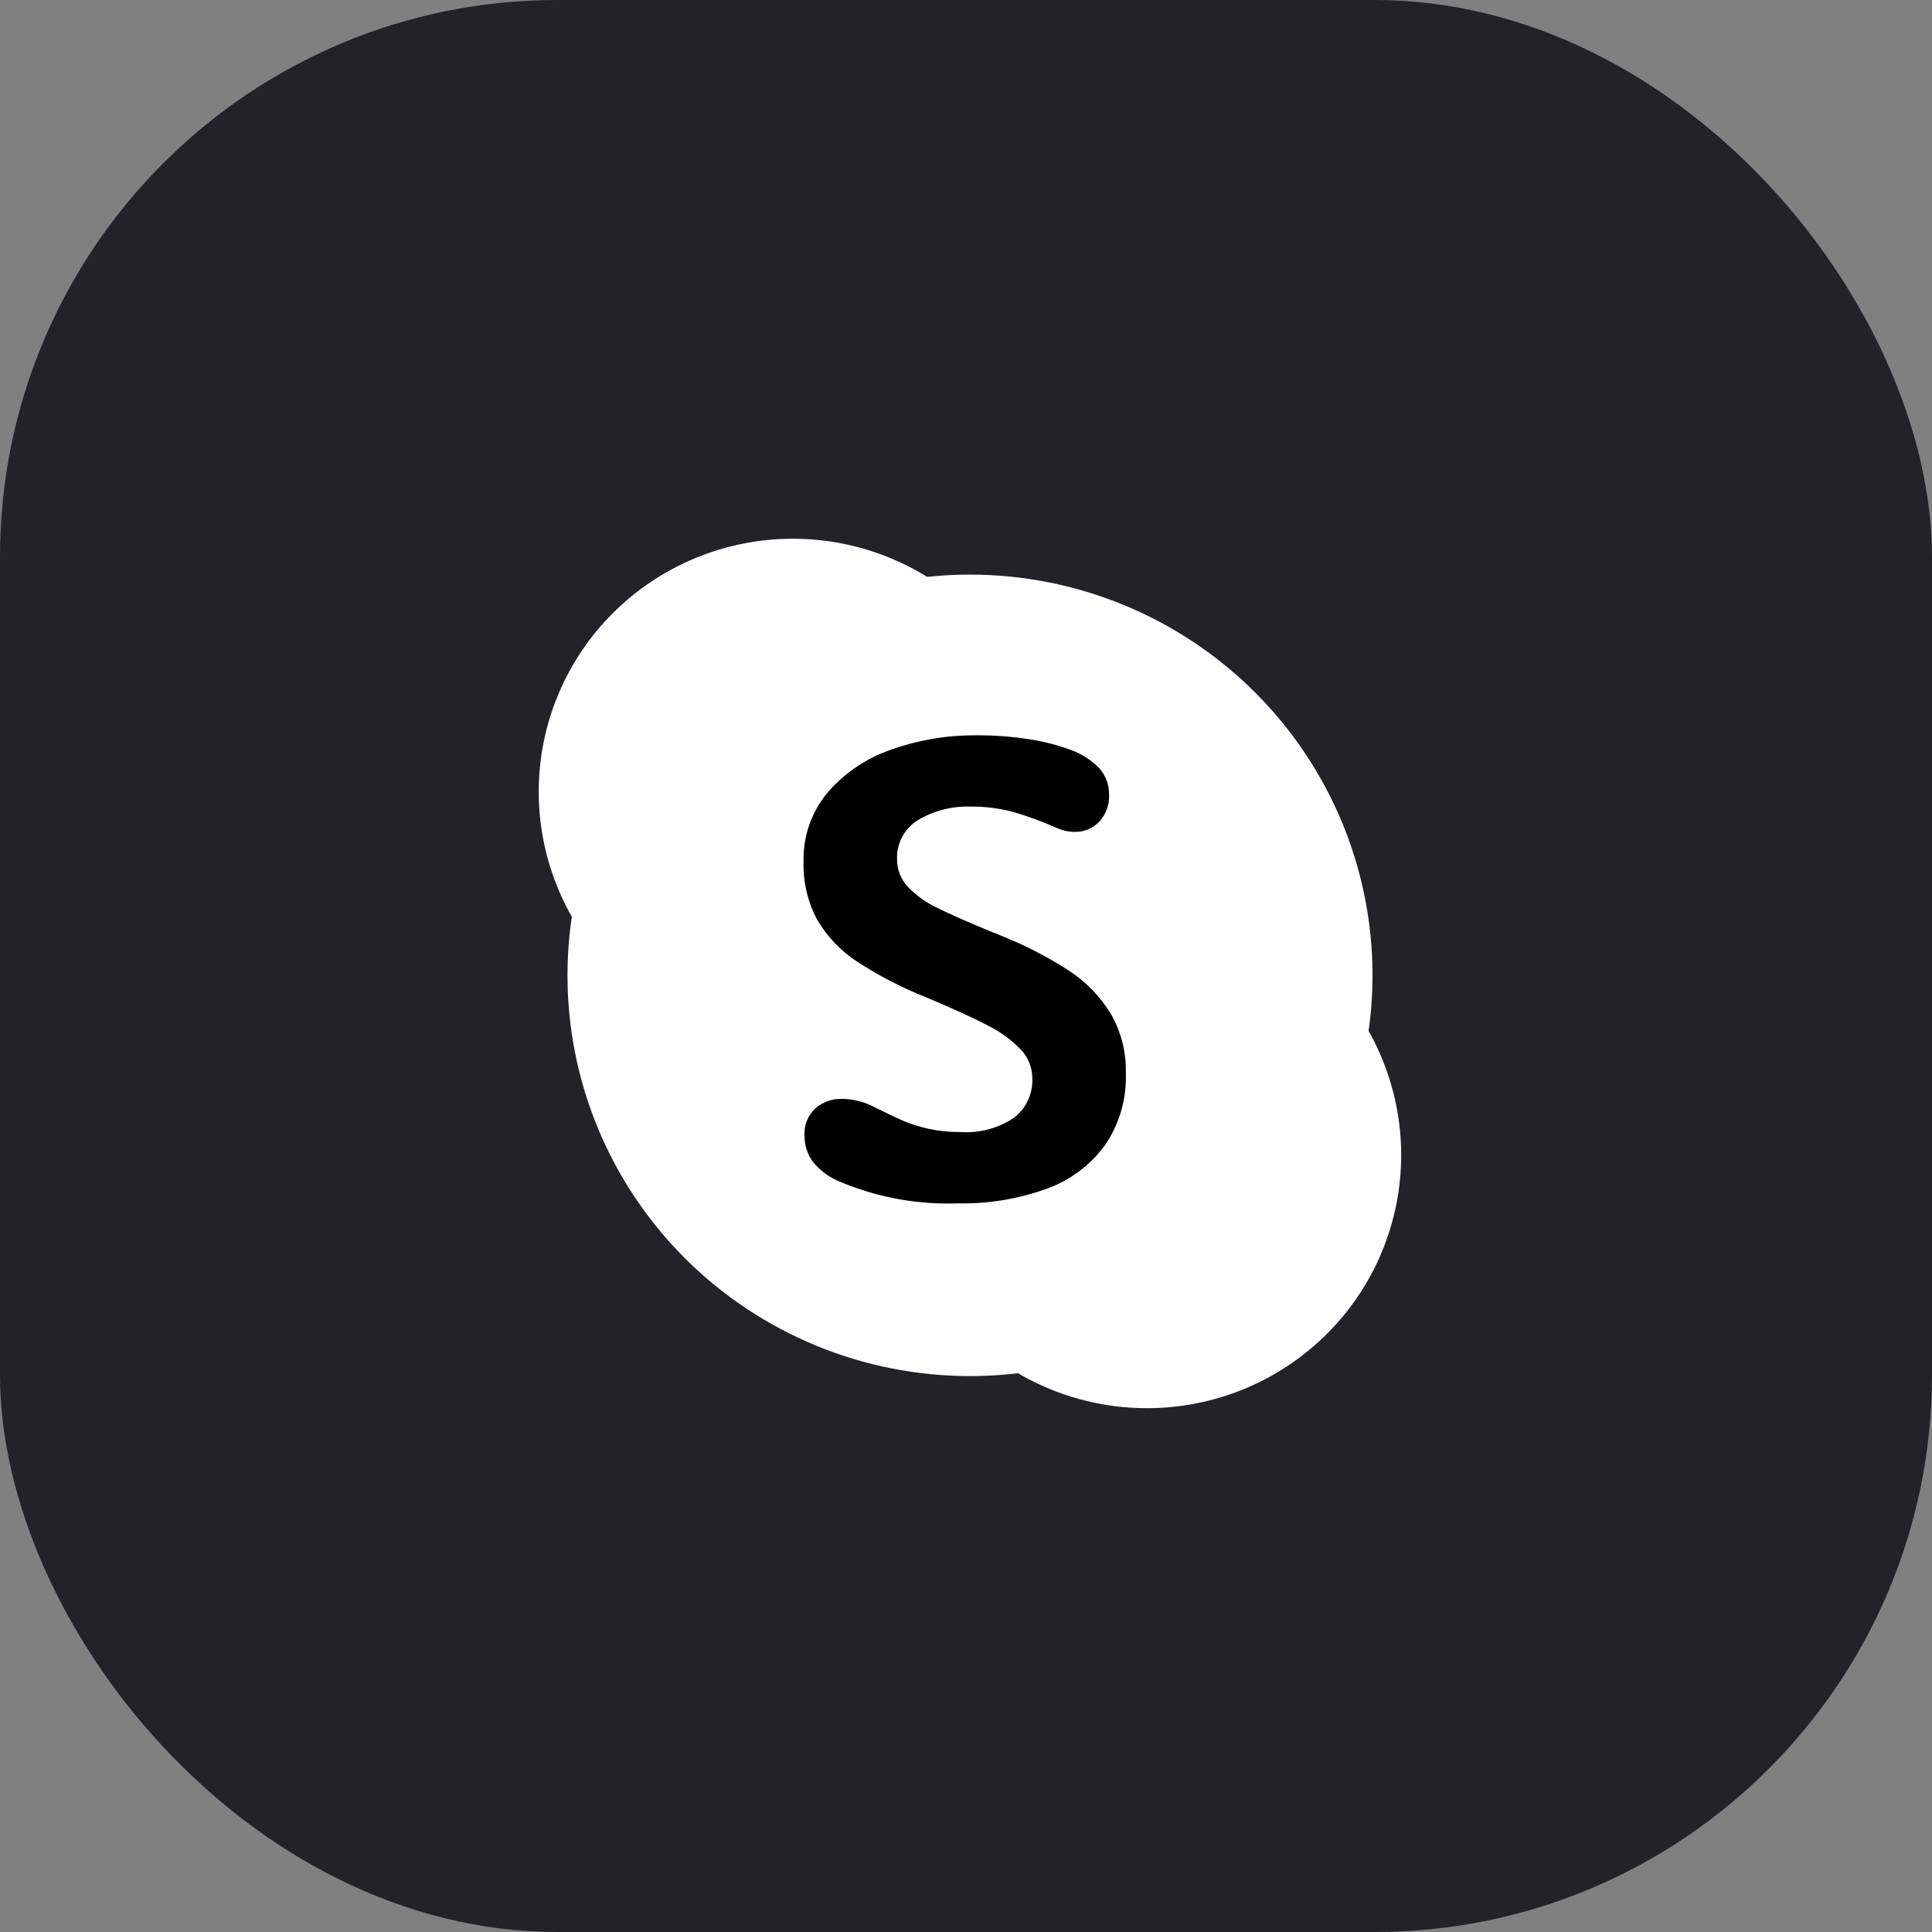 <svg width="104" height="104" viewBox="0 0 104 104" fill="none" xmlns="http://www.w3.org/2000/svg">
<rect x="0" y="0" width="104" height="104" fill="#808080" stroke="none"/>
<g id="Group 219">
<rect id="Rectangle 35" width="104" height="104" rx="30" fill="#222228"/>
<g id="Group">
<path id="Vector" d="M56.361 42.62C56.361 46.232 54.919 49.696 52.354 52.251C49.788 54.805 46.309 56.24 42.68 56.24C39.052 56.24 35.572 54.805 33.007 52.251C30.441 49.696 29 46.232 29 42.62C29 39.008 30.441 35.543 33.007 32.989C35.572 30.435 39.052 29 42.68 29C46.309 29 49.788 30.435 52.354 32.989C54.919 35.543 56.361 39.008 56.361 42.62Z" fill="white"/>
<path id="Vector_2" d="M75.426 62.179C75.426 63.968 75.072 65.74 74.384 67.393C73.697 69.046 72.689 70.548 71.418 71.813C70.147 73.078 68.638 74.082 66.978 74.766C65.318 75.451 63.538 75.803 61.741 75.803C58.112 75.803 54.631 74.368 52.064 71.813C49.498 69.258 48.056 65.792 48.056 62.179C48.056 58.565 49.498 55.1 52.064 52.545C54.631 49.99 58.112 48.554 61.741 48.554C63.538 48.554 65.318 48.907 66.978 49.591C68.638 50.276 70.147 51.28 71.418 52.545C72.689 53.81 73.697 55.312 74.384 56.965C75.072 58.618 75.426 60.39 75.426 62.179Z" fill="white"/>
<path id="Vector_3" opacity="0.05" fill-rule="evenodd" clip-rule="evenodd" d="M29.05 43.785C29.262 46.359 30.2 48.819 31.755 50.882C33.31 52.945 35.419 54.525 37.836 55.44C40.254 56.355 42.881 56.566 45.414 56.051C47.947 55.535 50.282 54.313 52.148 52.526C54.014 50.739 55.335 48.461 55.958 45.955C56.581 43.449 56.48 40.818 55.667 38.367C54.855 35.916 53.363 33.745 51.366 32.105C49.369 30.466 46.947 29.426 44.383 29.105C40.9 30.268 37.718 32.188 35.067 34.727C32.416 37.265 30.361 40.359 29.05 43.785Z" fill="white"/>
<path id="Vector_4" opacity="0.05" fill-rule="evenodd" clip-rule="evenodd" d="M75.39 61.201C75.211 58.596 74.29 56.097 72.734 53.999C71.178 51.901 69.053 50.292 66.611 49.363C64.168 48.433 61.51 48.222 58.951 48.754C56.392 49.285 54.039 50.538 52.171 52.364C50.302 54.189 48.996 56.511 48.407 59.055C47.818 61.599 47.971 64.258 48.847 66.718C49.723 69.177 51.286 71.335 53.352 72.935C55.417 74.535 57.898 75.511 60.501 75.748C63.888 74.543 66.974 72.618 69.544 70.106C72.115 67.595 74.109 64.556 75.39 61.199V61.201Z" fill="white"/>
<path id="Vector_5" opacity="0.1" fill-rule="evenodd" clip-rule="evenodd" d="M29.69 46.899C30.409 49.095 31.673 51.073 33.365 52.648C35.057 54.223 37.121 55.343 39.364 55.905C41.607 56.466 43.956 56.45 46.192 55.858C48.427 55.266 50.476 54.117 52.146 52.52C53.816 50.922 55.053 48.927 55.742 46.721C56.43 44.516 56.547 42.172 56.082 39.91C55.617 37.647 54.586 35.539 53.083 33.782C51.581 32.026 49.657 30.679 47.492 29.867C43.225 30.755 39.294 32.823 36.147 35.834C32.999 38.846 30.762 42.679 29.69 46.899Z" fill="white"/>
<path id="Vector_6" opacity="0.1" fill-rule="evenodd" clip-rule="evenodd" d="M74.769 57.999C74.061 55.778 72.795 53.774 71.093 52.179C69.391 50.584 67.308 49.45 65.043 48.886C62.778 48.322 60.407 48.346 58.154 48.957C55.901 49.567 53.842 50.743 52.173 52.373C50.504 54.002 49.28 56.032 48.618 58.267C47.955 60.503 47.877 62.871 48.389 65.145C48.902 67.42 49.989 69.526 51.547 71.262C53.104 72.999 55.081 74.308 57.288 75.066C61.5 74.121 65.366 72.025 68.453 69.011C71.541 65.997 73.727 62.184 74.769 57.999Z" fill="white"/>
<path id="Vector_7" opacity="0.1" fill-rule="evenodd" clip-rule="evenodd" d="M30.193 48.191C31.084 50.194 32.443 51.954 34.158 53.322C35.873 54.69 37.892 55.625 40.044 56.049C42.197 56.473 44.421 56.373 46.527 55.758C48.633 55.143 50.56 54.03 52.144 52.514C53.729 50.998 54.925 49.123 55.632 47.048C56.339 44.973 56.535 42.759 56.204 40.592C55.873 38.425 55.025 36.37 53.731 34.599C52.437 32.829 50.735 31.396 48.77 30.421C44.225 31.128 40.007 33.21 36.685 36.388C33.363 39.566 31.097 43.686 30.193 48.191Z" fill="white"/>
<path id="Vector_8" opacity="0.1" fill-rule="evenodd" clip-rule="evenodd" d="M74.264 56.681C73.379 54.654 72.014 52.873 70.287 51.489C68.56 50.106 66.522 49.162 64.35 48.738C62.177 48.315 59.934 48.424 57.813 49.058C55.692 49.691 53.757 50.829 52.173 52.375C50.59 53.92 49.405 55.826 48.722 57.929C48.039 60.033 47.877 62.27 48.251 64.45C48.624 66.63 49.522 68.686 50.866 70.443C52.211 72.199 53.962 73.604 55.97 74.535C60.475 73.77 64.64 71.652 67.908 68.462C71.177 65.272 73.394 61.162 74.264 56.681Z" fill="white"/>
<path id="Vector_9" d="M73.883 52.503C73.883 55.336 73.323 58.141 72.234 60.758C71.145 63.376 69.549 65.754 67.537 67.757C65.525 69.76 63.136 71.349 60.507 72.433C57.878 73.517 55.061 74.075 52.215 74.075C49.37 74.075 46.552 73.517 43.924 72.433C41.295 71.349 38.906 69.76 36.894 67.757C34.882 65.754 33.286 63.376 32.197 60.758C31.108 58.141 30.548 55.336 30.548 52.503C30.548 49.67 31.108 46.865 32.197 44.248C33.286 41.631 34.882 39.253 36.894 37.25C38.906 35.246 41.295 33.657 43.924 32.574C46.552 31.489 49.37 30.931 52.215 30.931C55.061 30.931 57.878 31.489 60.507 32.574C63.136 33.657 65.525 35.246 67.537 37.25C69.549 39.253 71.145 41.631 72.234 44.248C73.323 46.865 73.883 49.67 73.883 52.503Z" fill="white"/>
<path id="Vector_10" fill-rule="evenodd" clip-rule="evenodd" d="M46.122 51.754C45.247 51.178 44.516 50.409 43.987 49.505C43.477 48.549 43.225 47.477 43.256 46.395C43.218 45.022 43.687 43.682 44.575 42.632C45.497 41.578 46.683 40.787 48.011 40.339C49.455 39.829 50.977 39.573 52.509 39.582C53.511 39.573 54.512 39.649 55.501 39.811C56.209 39.921 56.905 40.1 57.577 40.346C58.195 40.555 58.752 40.911 59.201 41.383C59.533 41.77 59.711 42.266 59.703 42.776C59.715 43.041 59.674 43.305 59.584 43.554C59.493 43.804 59.354 44.032 59.175 44.228C59.005 44.408 58.8 44.551 58.571 44.646C58.343 44.741 58.096 44.787 57.849 44.78C57.508 44.778 57.172 44.702 56.863 44.559C56.102 44.218 55.318 43.932 54.516 43.701C53.778 43.507 53.017 43.412 52.254 43.42C51.26 43.383 50.276 43.635 49.421 44.144C49.06 44.363 48.765 44.675 48.566 45.046C48.367 45.418 48.272 45.837 48.29 46.258C48.285 46.811 48.496 47.344 48.878 47.745C49.331 48.215 49.868 48.599 50.46 48.876C51.123 49.204 52.112 49.64 53.427 50.183C53.573 50.229 53.715 50.286 53.852 50.353C55.135 50.86 56.366 51.492 57.526 52.239C58.441 52.836 59.214 53.628 59.787 54.558C60.352 55.535 60.634 56.65 60.604 57.778C60.651 59.159 60.255 60.519 59.473 61.659C58.677 62.739 57.575 63.556 56.31 64.004C54.786 64.548 53.175 64.811 51.556 64.778C49.332 64.856 47.118 64.438 45.076 63.553C44.554 63.321 44.096 62.966 43.742 62.517C43.448 62.107 43.296 61.612 43.308 61.107C43.293 60.841 43.337 60.575 43.435 60.327C43.534 60.079 43.685 59.856 43.878 59.672C44.283 59.317 44.809 59.132 45.348 59.154C45.947 59.162 46.537 59.313 47.066 59.595C47.724 59.924 48.243 60.17 48.623 60.335C49.057 60.516 49.507 60.658 49.966 60.759C50.533 60.883 51.112 60.943 51.692 60.937C52.718 61.01 53.739 60.738 54.592 60.165C54.912 59.915 55.167 59.593 55.337 59.225C55.507 58.857 55.587 58.454 55.57 58.049C55.571 57.475 55.352 56.922 54.958 56.505C54.437 55.968 53.827 55.524 53.156 55.194C52.361 54.776 51.244 54.267 49.804 53.665C48.516 53.153 47.283 52.512 46.122 51.754Z" fill="black"/>
</g>
</g>
</svg>
